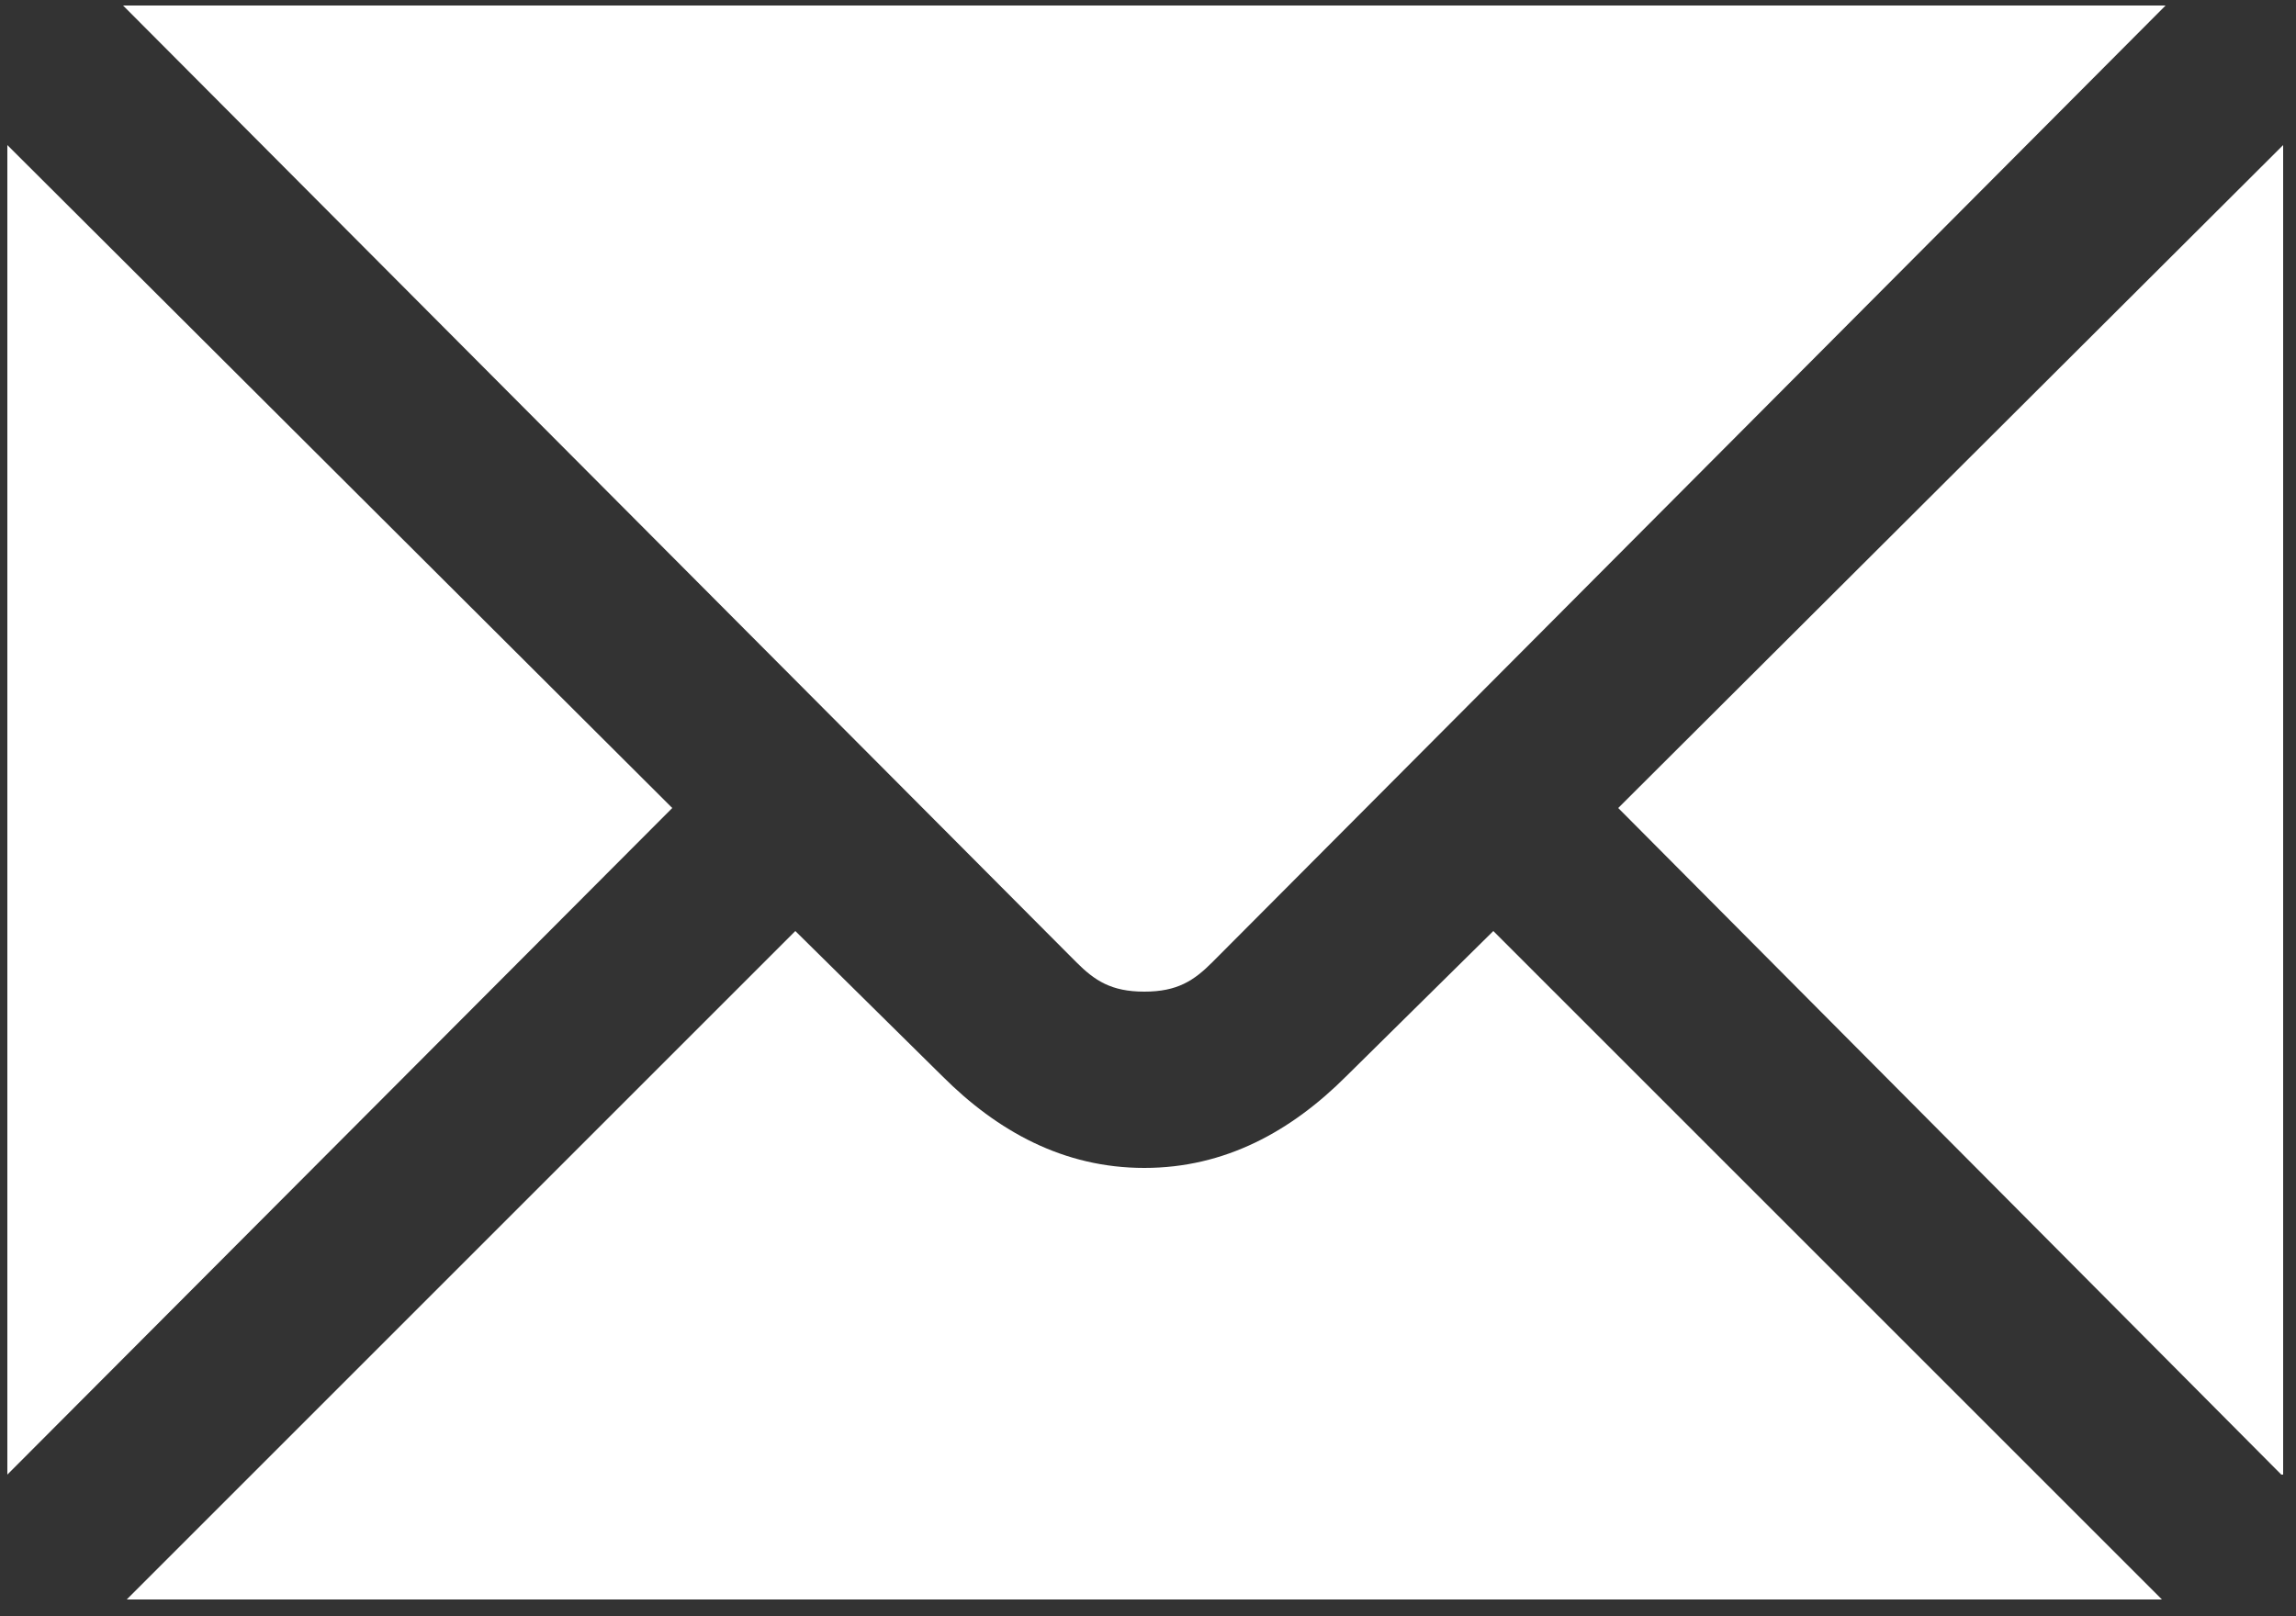 <?xml version="1.0" encoding="UTF-8" standalone="no"?>
<svg width="125px" height="88px" viewBox="0 0 125 88" version="1.1" xmlns="http://www.w3.org/2000/svg" xmlns:xlink="http://www.w3.org/1999/xlink">
    <rect x="0" y="0" width="125" height="88" fill="#333333" stroke="none"/>
    <!-- Generator: Sketch 3.8.3 (29802) - http://www.bohemiancoding.com/sketch -->
    <title>email-icon</title>
    <desc>Created with Sketch.</desc>
    <defs></defs>
    <g id="Page-1" stroke="none" stroke-width="1" fill="none" fill-rule="evenodd">
        <g id="email-icon" transform="translate(-8, -25)">
            <path d="M132.2,105.3 L96.1,69 L132.3,32.9 L132.3,105.3 L132.2,105.3 L132.2,105.3 Z M14.9,112.1 L51.3,75.7 L59.3,83.6 C62.3,86.6 65.9,88.6 70.3,88.6 C74.7,88.6 78.3,86.6 81.3,83.6 L89.3,75.7 L125.7,112.1 L14.9,112.1 L14.9,112.1 L14.9,112.1 Z M125.9,25.3 L74,77.4 C73,78.4 72.1,79 70.3,79 C68.5,79 67.6,78.4 66.6,77.4 L14.7,25.3 L125.9,25.3 L125.9,25.3 L125.9,25.3 Z M8.4,32.9 L44.6,69 L8.4,105.3 L8.4,32.9 L8.4,32.9 L8.4,32.9 Z" id="Shape" fill="#FFFFFF"></path>
            <rect id="_x3C_Slice_x3E__100_" x="0" y="0" width="143" height="128"></rect>
        </g>
    </g>
</svg>